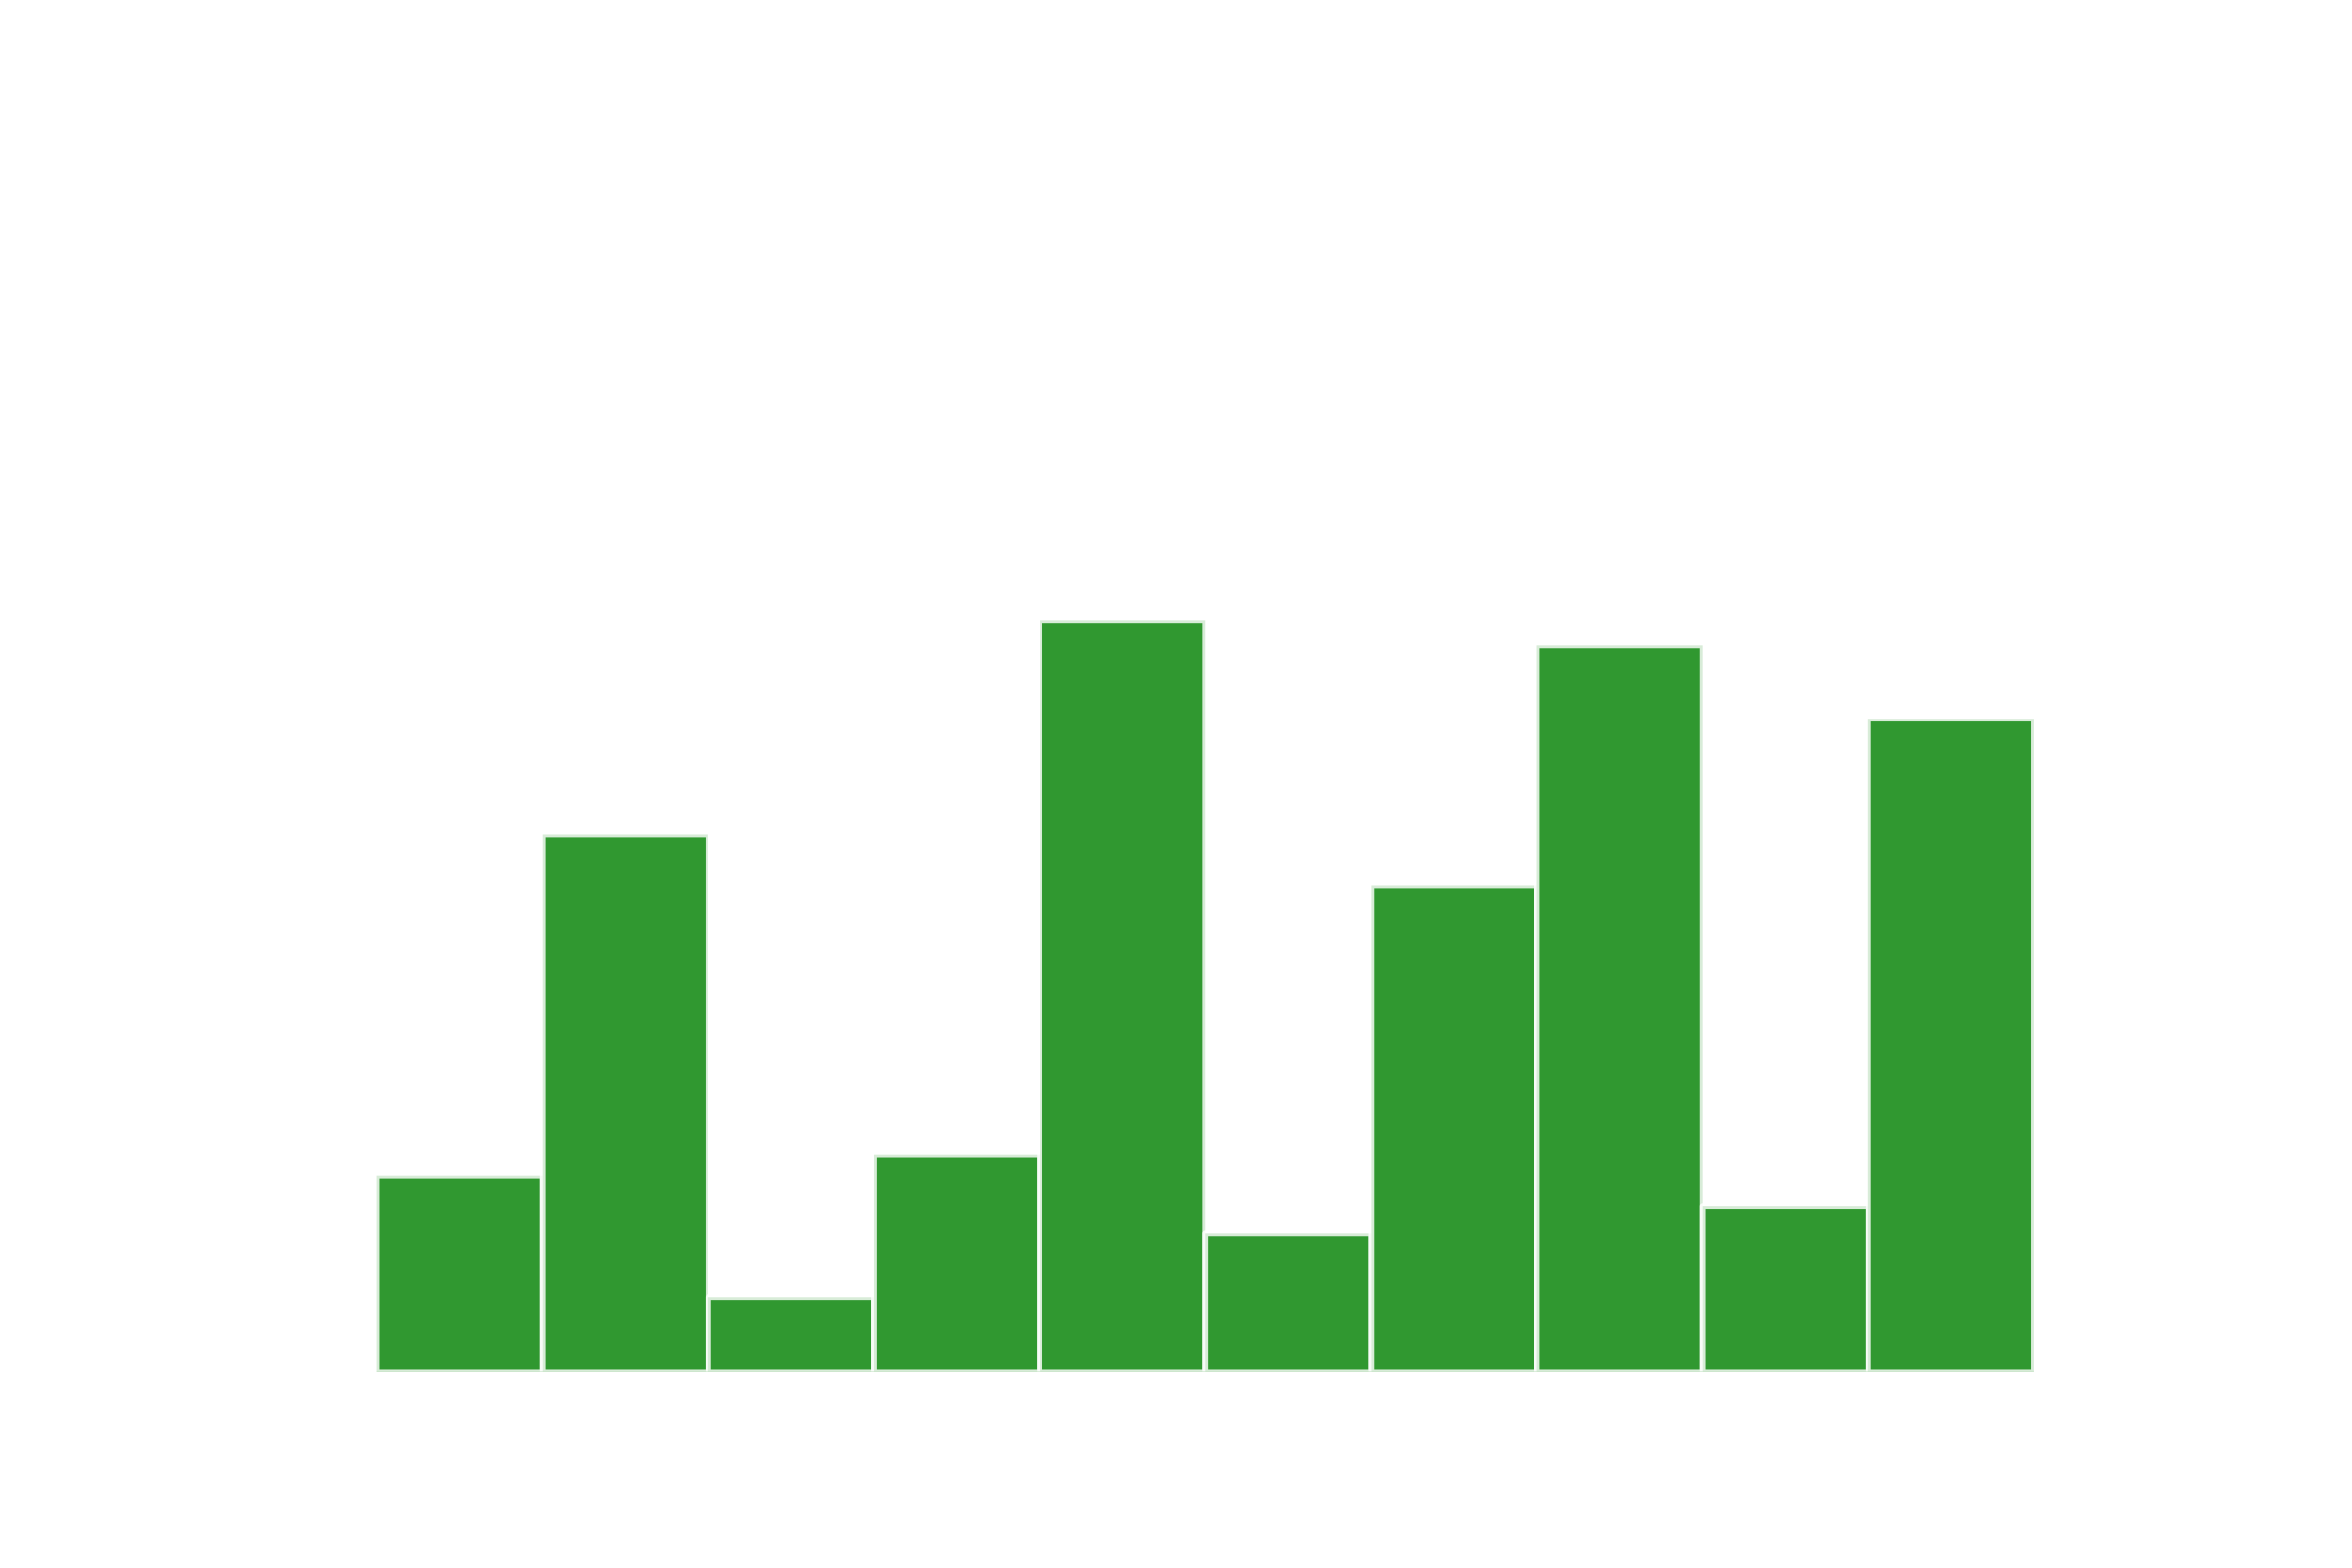 <?xml version="1.0" encoding="utf-8" standalone="no"?>
<!DOCTYPE svg PUBLIC "-//W3C//DTD SVG 1.1//EN"
  "http://www.w3.org/Graphics/SVG/1.1/DTD/svg11.dtd">
<!-- Created with matplotlib (http://matplotlib.org/) -->
<svg height="288pt" version="1.1" viewBox="0 0 432 288" width="432pt" xmlns="http://www.w3.org/2000/svg" xmlns:xlink="http://www.w3.org/1999/xlink">
 <defs>
  <style type="text/css">
*{stroke-linecap:butt;stroke-linejoin:round;}
  </style>
 </defs>
 <g id="figure_1">
  <g id="patch_1">
   <path d="M 0 288 
L 432 288 
L 432 0 
L 0 0 
z
" style="fill:#ffffff;"/>
  </g>
  <g id="axes_1">
   <g id="patch_2">
    <path clip-path="url(#pa21134e25f)" d="M 69.218 252 
L 99.655 252 
L 99.655 215.947 
L 69.218 215.947 
z
" style="fill:#008000;opacity:0.81;stroke:#ffffff;stroke-linejoin:miter;"/>
   </g>
   <g id="patch_3">
    <path clip-path="url(#pa21134e25f)" d="M 99.655 252 
L 130.091 252 
L 130.091 153.357 
L 99.655 153.357 
z
" style="fill:#008000;opacity:0.81;stroke:#ffffff;stroke-linejoin:miter;"/>
   </g>
   <g id="patch_4">
    <path clip-path="url(#pa21134e25f)" d="M 130.091 252 
L 160.527 252 
L 160.527 238.332 
L 130.091 238.332 
z
" style="fill:#008000;opacity:0.81;stroke:#ffffff;stroke-linejoin:miter;"/>
   </g>
   <g id="patch_5">
    <path clip-path="url(#pa21134e25f)" d="M 160.527 252 
L 190.964 252 
L 190.964 212.136 
L 160.527 212.136 
z
" style="fill:#008000;opacity:0.81;stroke:#ffffff;stroke-linejoin:miter;"/>
   </g>
   <g id="patch_6">
    <path clip-path="url(#pa21134e25f)" d="M 190.964 252 
L 221.4 252 
L 221.4 113.927 
L 190.964 113.927 
z
" style="fill:#008000;opacity:0.81;stroke:#ffffff;stroke-linejoin:miter;"/>
   </g>
   <g id="patch_7">
    <path clip-path="url(#pa21134e25f)" d="M 221.4 252 
L 251.836 252 
L 251.836 226.603 
L 221.4 226.603 
z
" style="fill:#008000;opacity:0.81;stroke:#ffffff;stroke-linejoin:miter;"/>
   </g>
   <g id="patch_8">
    <path clip-path="url(#pa21134e25f)" d="M 251.836 252 
L 282.273 252 
L 282.273 162.689 
L 251.836 162.689 
z
" style="fill:#008000;opacity:0.81;stroke:#ffffff;stroke-linejoin:miter;"/>
   </g>
   <g id="patch_9">
    <path clip-path="url(#pa21134e25f)" d="M 282.273 252 
L 312.709 252 
L 312.709 118.603 
L 282.273 118.603 
z
" style="fill:#008000;opacity:0.81;stroke:#ffffff;stroke-linejoin:miter;"/>
   </g>
   <g id="patch_10">
    <path clip-path="url(#pa21134e25f)" d="M 312.709 252 
L 343.145 252 
L 343.145 221.554 
L 312.709 221.554 
z
" style="fill:#008000;opacity:0.81;stroke:#ffffff;stroke-linejoin:miter;"/>
   </g>
   <g id="patch_11">
    <path clip-path="url(#pa21134e25f)" d="M 343.145 252 
L 373.582 252 
L 373.582 132.052 
L 343.145 132.052 
z
" style="fill:#008000;opacity:0.81;stroke:#ffffff;stroke-linejoin:miter;"/>
   </g>
  </g>
 </g>
 <defs>
  <clipPath id="pa21134e25f">
   <rect height="217.44" width="334.8" x="54" y="34.56"/>
  </clipPath>
 </defs>
</svg>

